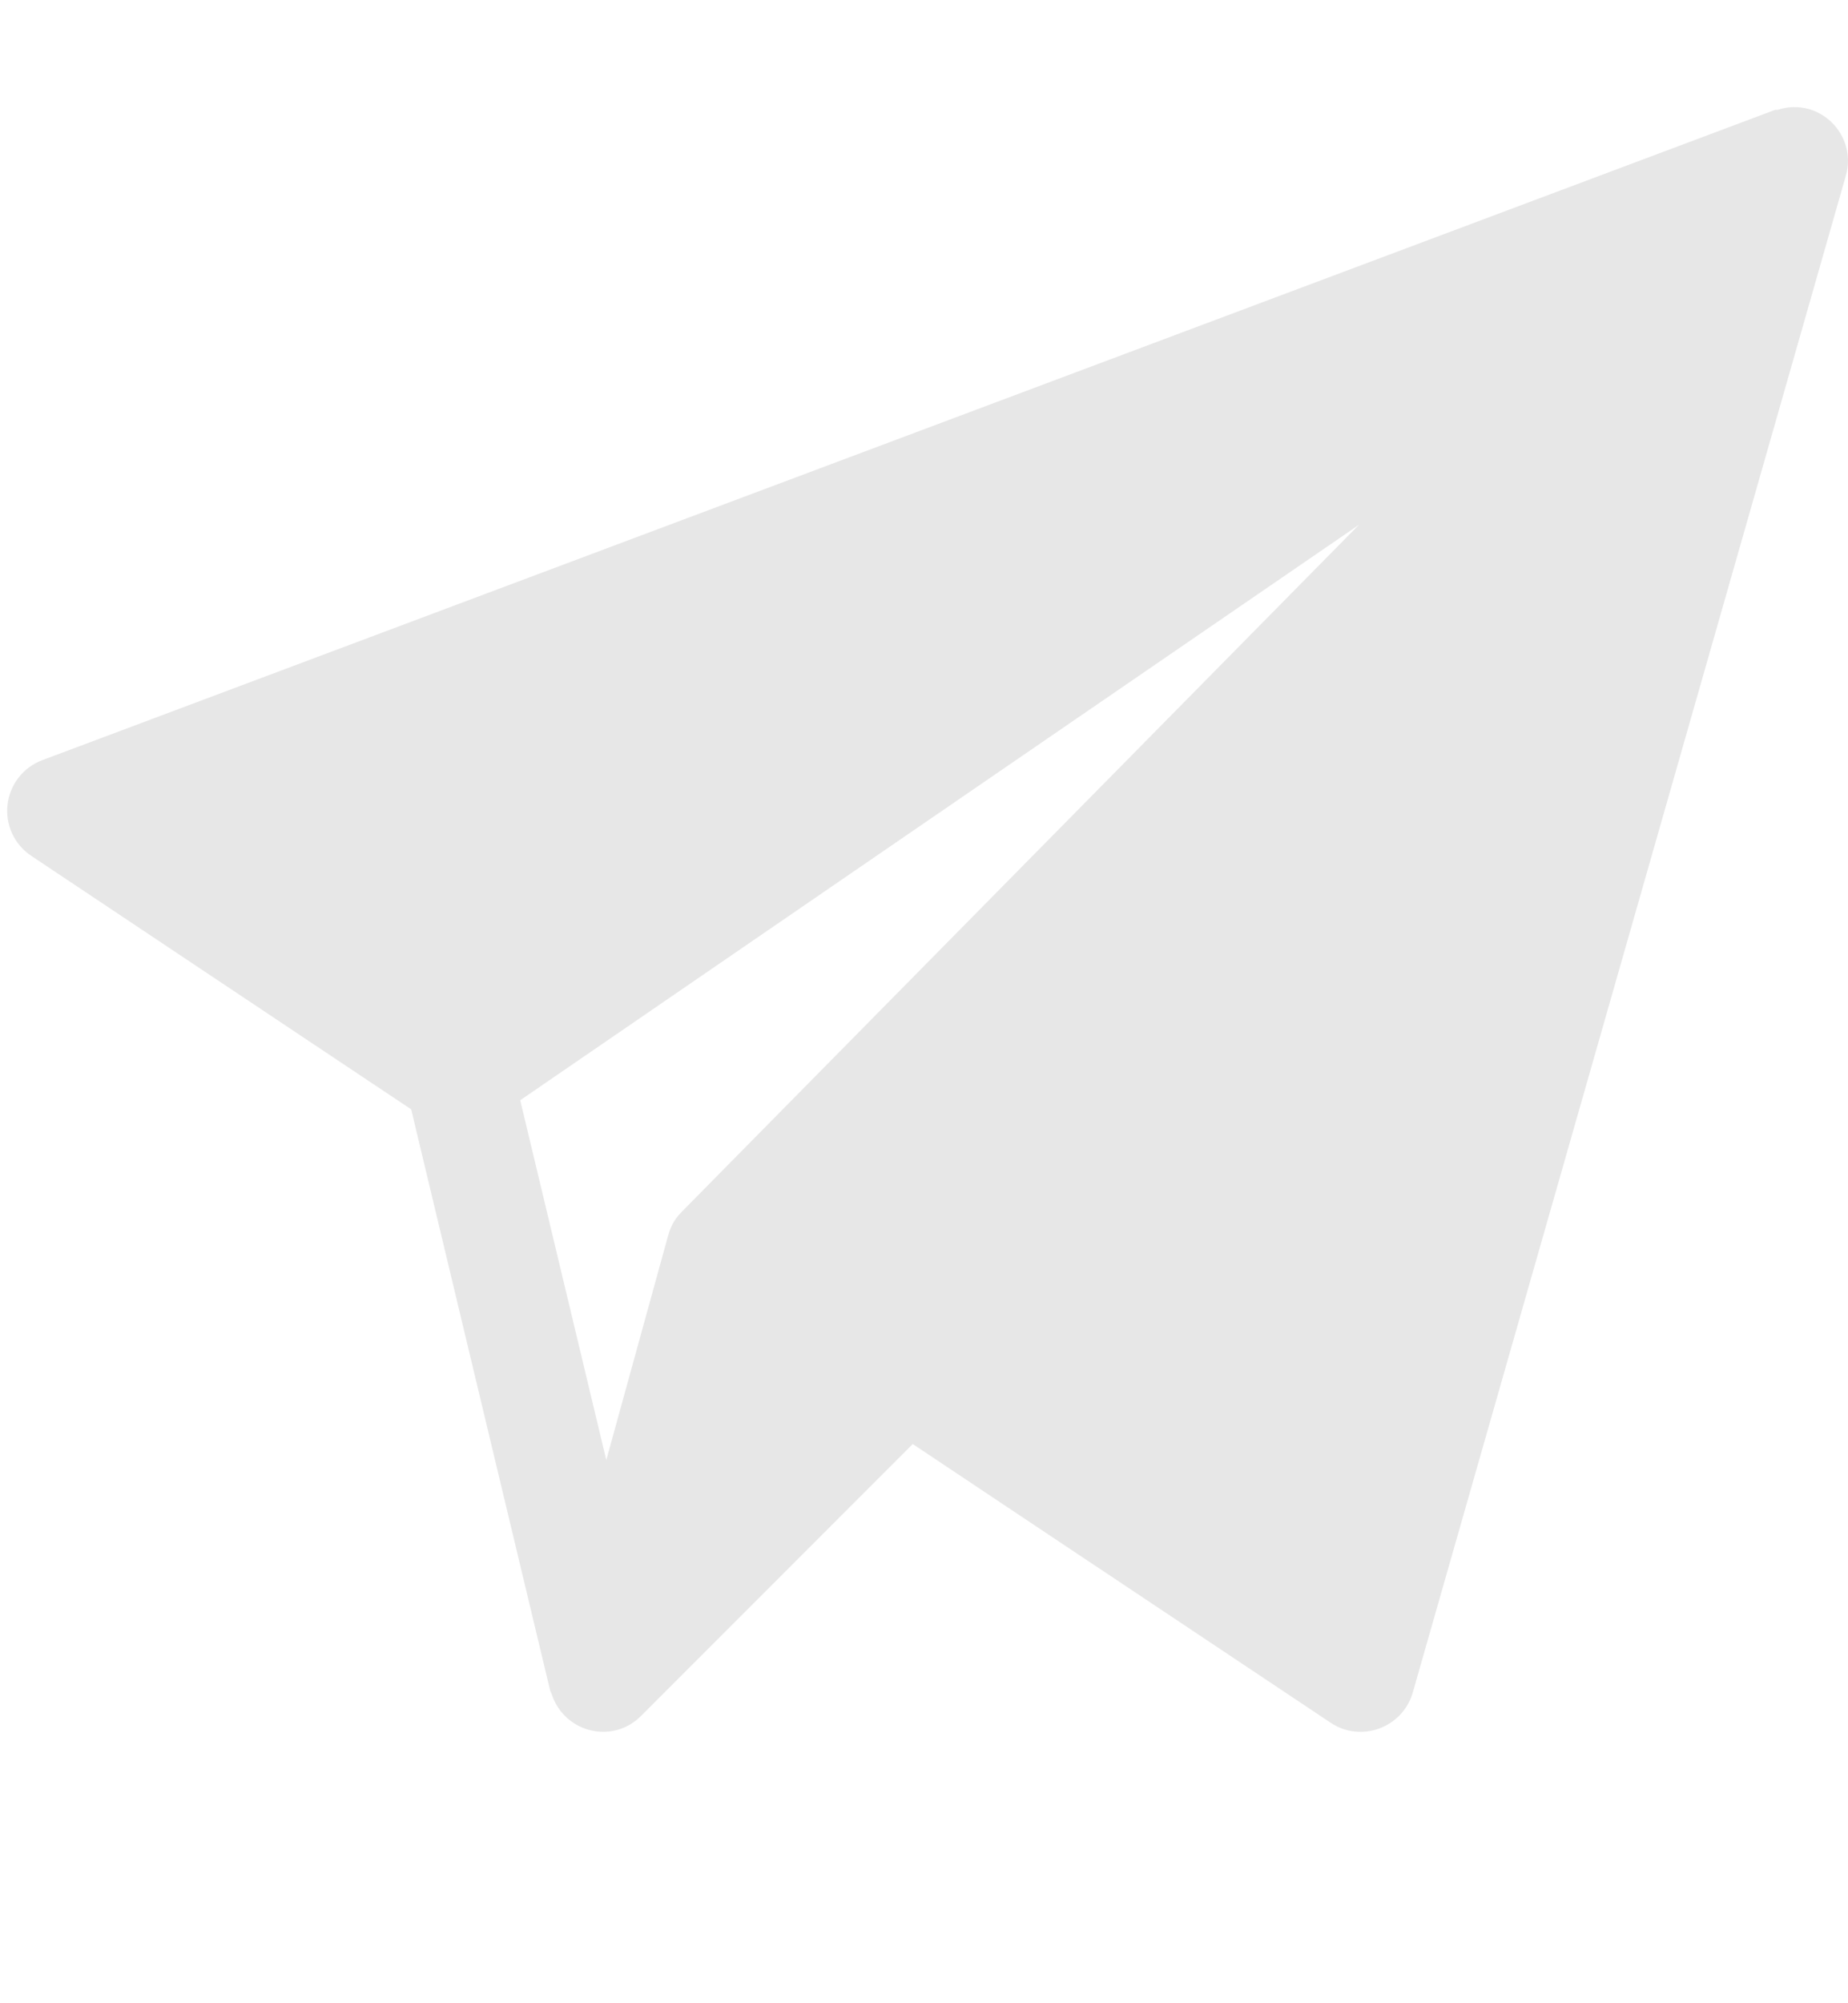 <svg width="12" height="13" viewBox="0 0 12 13" fill="none" xmlns="http://www.w3.org/2000/svg">
<g clip-path="url(#clip0)">
<path d="M11.542 0.713C11.536 0.714 11.53 0.712 11.524 0.714L0.275 4.933C0.151 4.979 0.064 5.091 0.049 5.222C0.034 5.353 0.093 5.481 0.203 5.554L2.67 7.199L3.572 10.969C3.574 10.979 3.58 10.986 3.583 10.996C3.665 11.243 3.976 11.322 4.162 11.136L5.927 9.371L8.641 11.18C8.837 11.311 9.108 11.213 9.174 10.983L11.986 1.14C12.062 0.875 11.813 0.625 11.542 0.713ZM4.427 7.864C4.369 7.923 4.351 7.97 4.331 8.045C4.331 8.046 4.33 8.047 4.33 8.049L3.937 9.475L3.378 7.14L8.824 3.406L4.427 7.864Z" fill="#E7E7E7"/>
</g>
<defs>
<clipPath id="clip0">
<rect width="12" height="12" fill="white" transform="translate(0 0.693)"/>
</clipPath>
</defs>
</svg>
